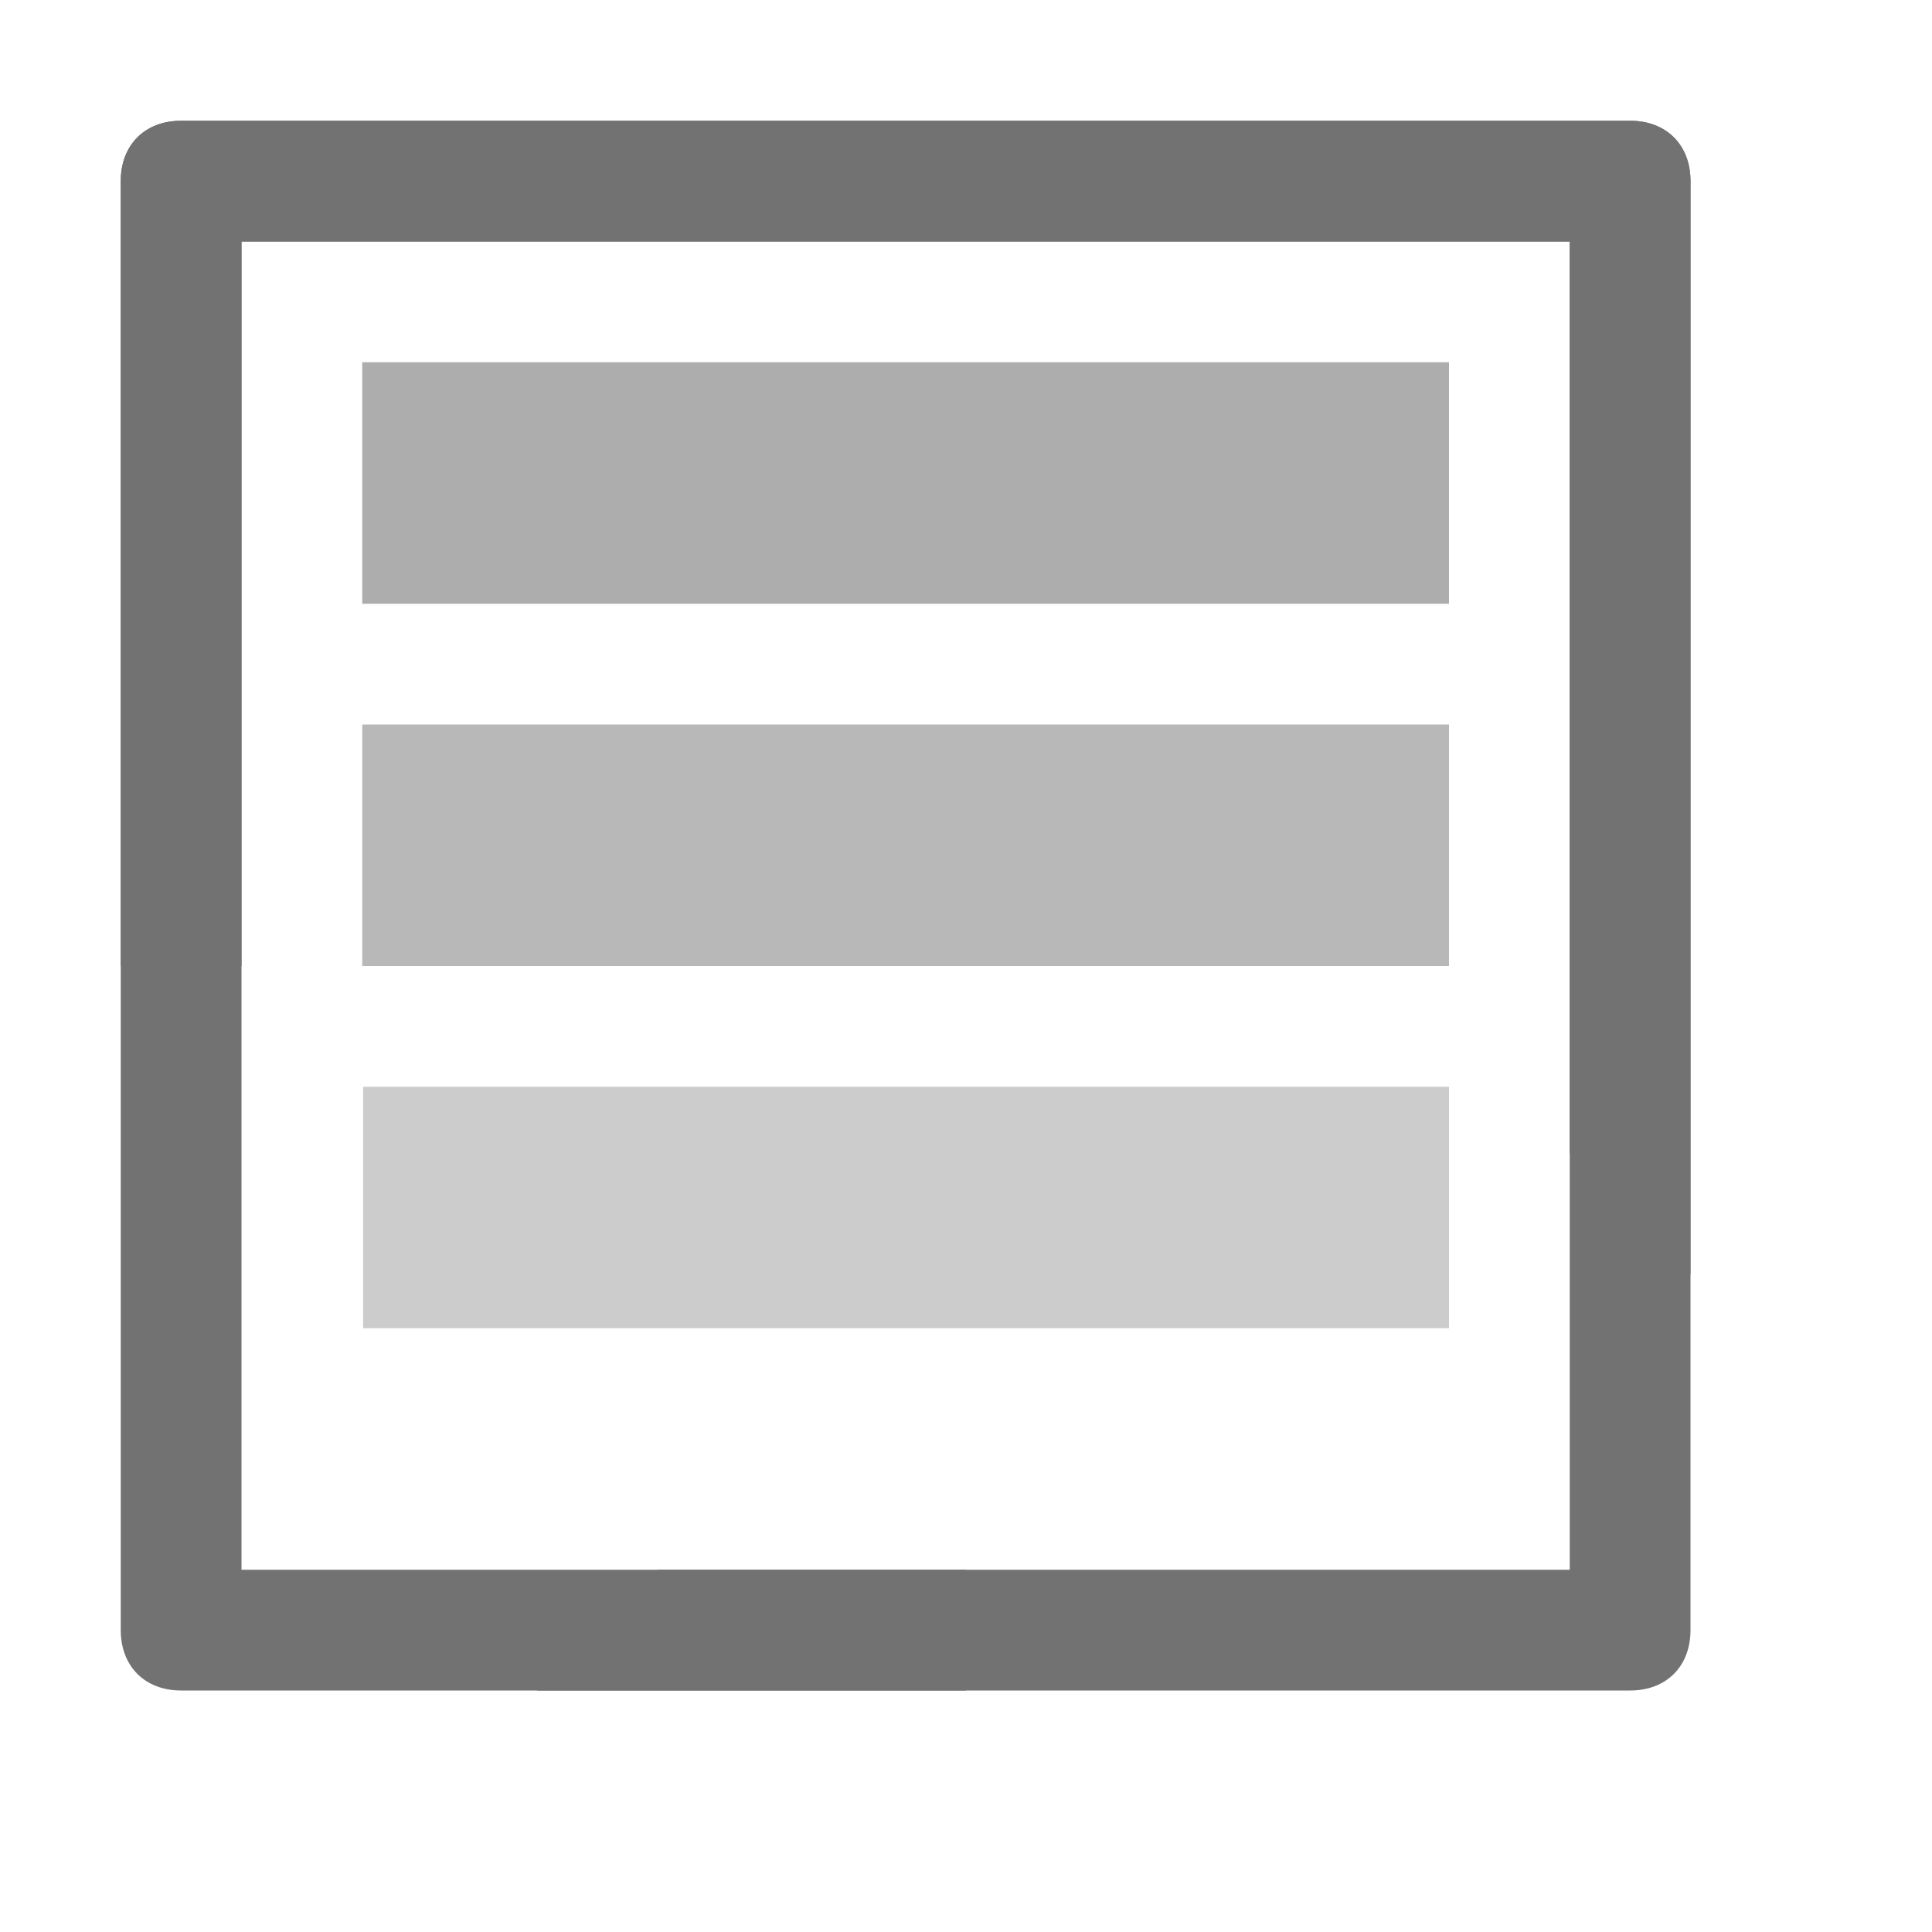 <?xml version="1.0" encoding="UTF-8" standalone="no"?>
<svg
   xmlns:dc="http://purl.org/dc/elements/1.1/"
   xmlns:cc="http://creativecommons.org/ns#"
   xmlns:rdf="http://www.w3.org/1999/02/22-rdf-syntax-ns#"
   xmlns:svg="http://www.w3.org/2000/svg"
   xmlns="http://www.w3.org/2000/svg"
   xmlns:xlink="http://www.w3.org/1999/xlink"
   xmlns:sodipodi="http://sodipodi.sourceforge.net/DTD/sodipodi-0.dtd"
   xmlns:inkscape="http://www.inkscape.org/namespaces/inkscape"
   version="1.1"
   id="Select"
   x="0px"
   y="0px"
   viewBox="0 0 32 32"
   style="enable-background:new 0 0 32 32;"
   xml:space="preserve"
   sodipodi:docname="viewall.svg"
   inkscape:version="1.0.1 (3bc2e813f5, 2020-09-07)"><defs
   id="defs13"><linearGradient
     inkscape:collect="always"
     id="linearGradient873"><stop
       style="stop-color:#727272;stop-opacity:1;"
       offset="0"
       id="stop869" /><stop
       style="stop-color:#727272;stop-opacity:0;"
       offset="1"
       id="stop871" /></linearGradient><linearGradient
     inkscape:collect="always"
     xlink:href="#linearGradient873"
     id="linearGradient875"
     x1="6"
     y1="14"
     x2="24"
     y2="14"
     gradientUnits="userSpaceOnUse" /></defs><sodipodi:namedview
   pagecolor="#ffffff"
   bordercolor="#666666"
   borderopacity="1"
   objecttolerance="10"
   gridtolerance="10"
   guidetolerance="10"
   inkscape:pageopacity="0"
   inkscape:pageshadow="2"
   inkscape:window-width="2560"
   inkscape:window-height="1017"
   id="namedview11"
   showgrid="false"
   showguides="true"
   inkscape:guide-bbox="true"
   inkscape:zoom="9.3912619"
   inkscape:cx="9.4826725"
   inkscape:cy="22.508733"
   inkscape:window-x="-8"
   inkscape:window-y="-8"
   inkscape:window-maximized="1"
   inkscape:current-layer="Select"><sodipodi:guide
     position="24,20"
     orientation="1,0"
     id="guide867" /><sodipodi:guide
     position="6,26"
     orientation="1,0"
     id="guide892" /><sodipodi:guide
     position="12,14"
     orientation="0,-1"
     id="guide894" /></sodipodi:namedview>
<style
   type="text/css"
   id="style2">
	.Black{fill:#727272;}
	.Blue{fill:#1177D7;}
	.st0{opacity:0.5;}
</style>
<rect
   x="6"
   y="12"
   class="Blue"
   width="18"
   height="4"
   id="rect8"
   style="fill:#727272;stroke-width:0.655;fill-opacity:0.502"
   inkscape:label="rect8" /><g
   class="st0"
   id="g6"
   style="fill:#727272;fill-opacity:0.502"
   transform="matrix(4.5,0,0,1,-21,0)"
   inkscape:label="g6">
	<path
   d="M 10,10 H 6 V 6 h 4 z"
   id="path4"
   style="fill:#333333;fill-opacity:0.8"
   inkscape:label="path4" />
</g>
<path
   class="Black"
   d="M 16,28 H 14.2 12 3 C 2.4,28 2,27.6 2,27 V 3 C 2,2.4 2.4,2 3,2 h 24 c 0.6,0 1,0.4 1,1 v 9 2.2 6.9 l -2,-2 V 14.1 12 4 H 4 v 22 h 8 2.1 1.9 z"
   id="path8"
   sodipodi:nodetypes="cccssssssccccccccccccc"
   inkscape:label="path8" />
<path
   d="M 24,18 H 6.014 v 4 H 24 Z"
   id="path848-5"
   style="fill:#999999;fill-opacity:0.502;stroke-width:1.224"
   inkscape:label="path848-5" /><path
   class="Black"
   d="M 2,16 V 14.2 12 3 c 0,-0.6 0.4,-1 1,-1 H 27 c 0.6,0 1,0.4 1,1 V 27 c 0,0.6 -0.4,1 -1,1 H 18 15.8 8.9 L 10.9,26 h 5 2.1 8 V 4 H 4 V 12 14.1 16 Z"
   id="path8-8"
   sodipodi:nodetypes="cccssssssccccccccccccc"
   style="fill:#727272"
   inkscape:label="path8-8" /></svg>
